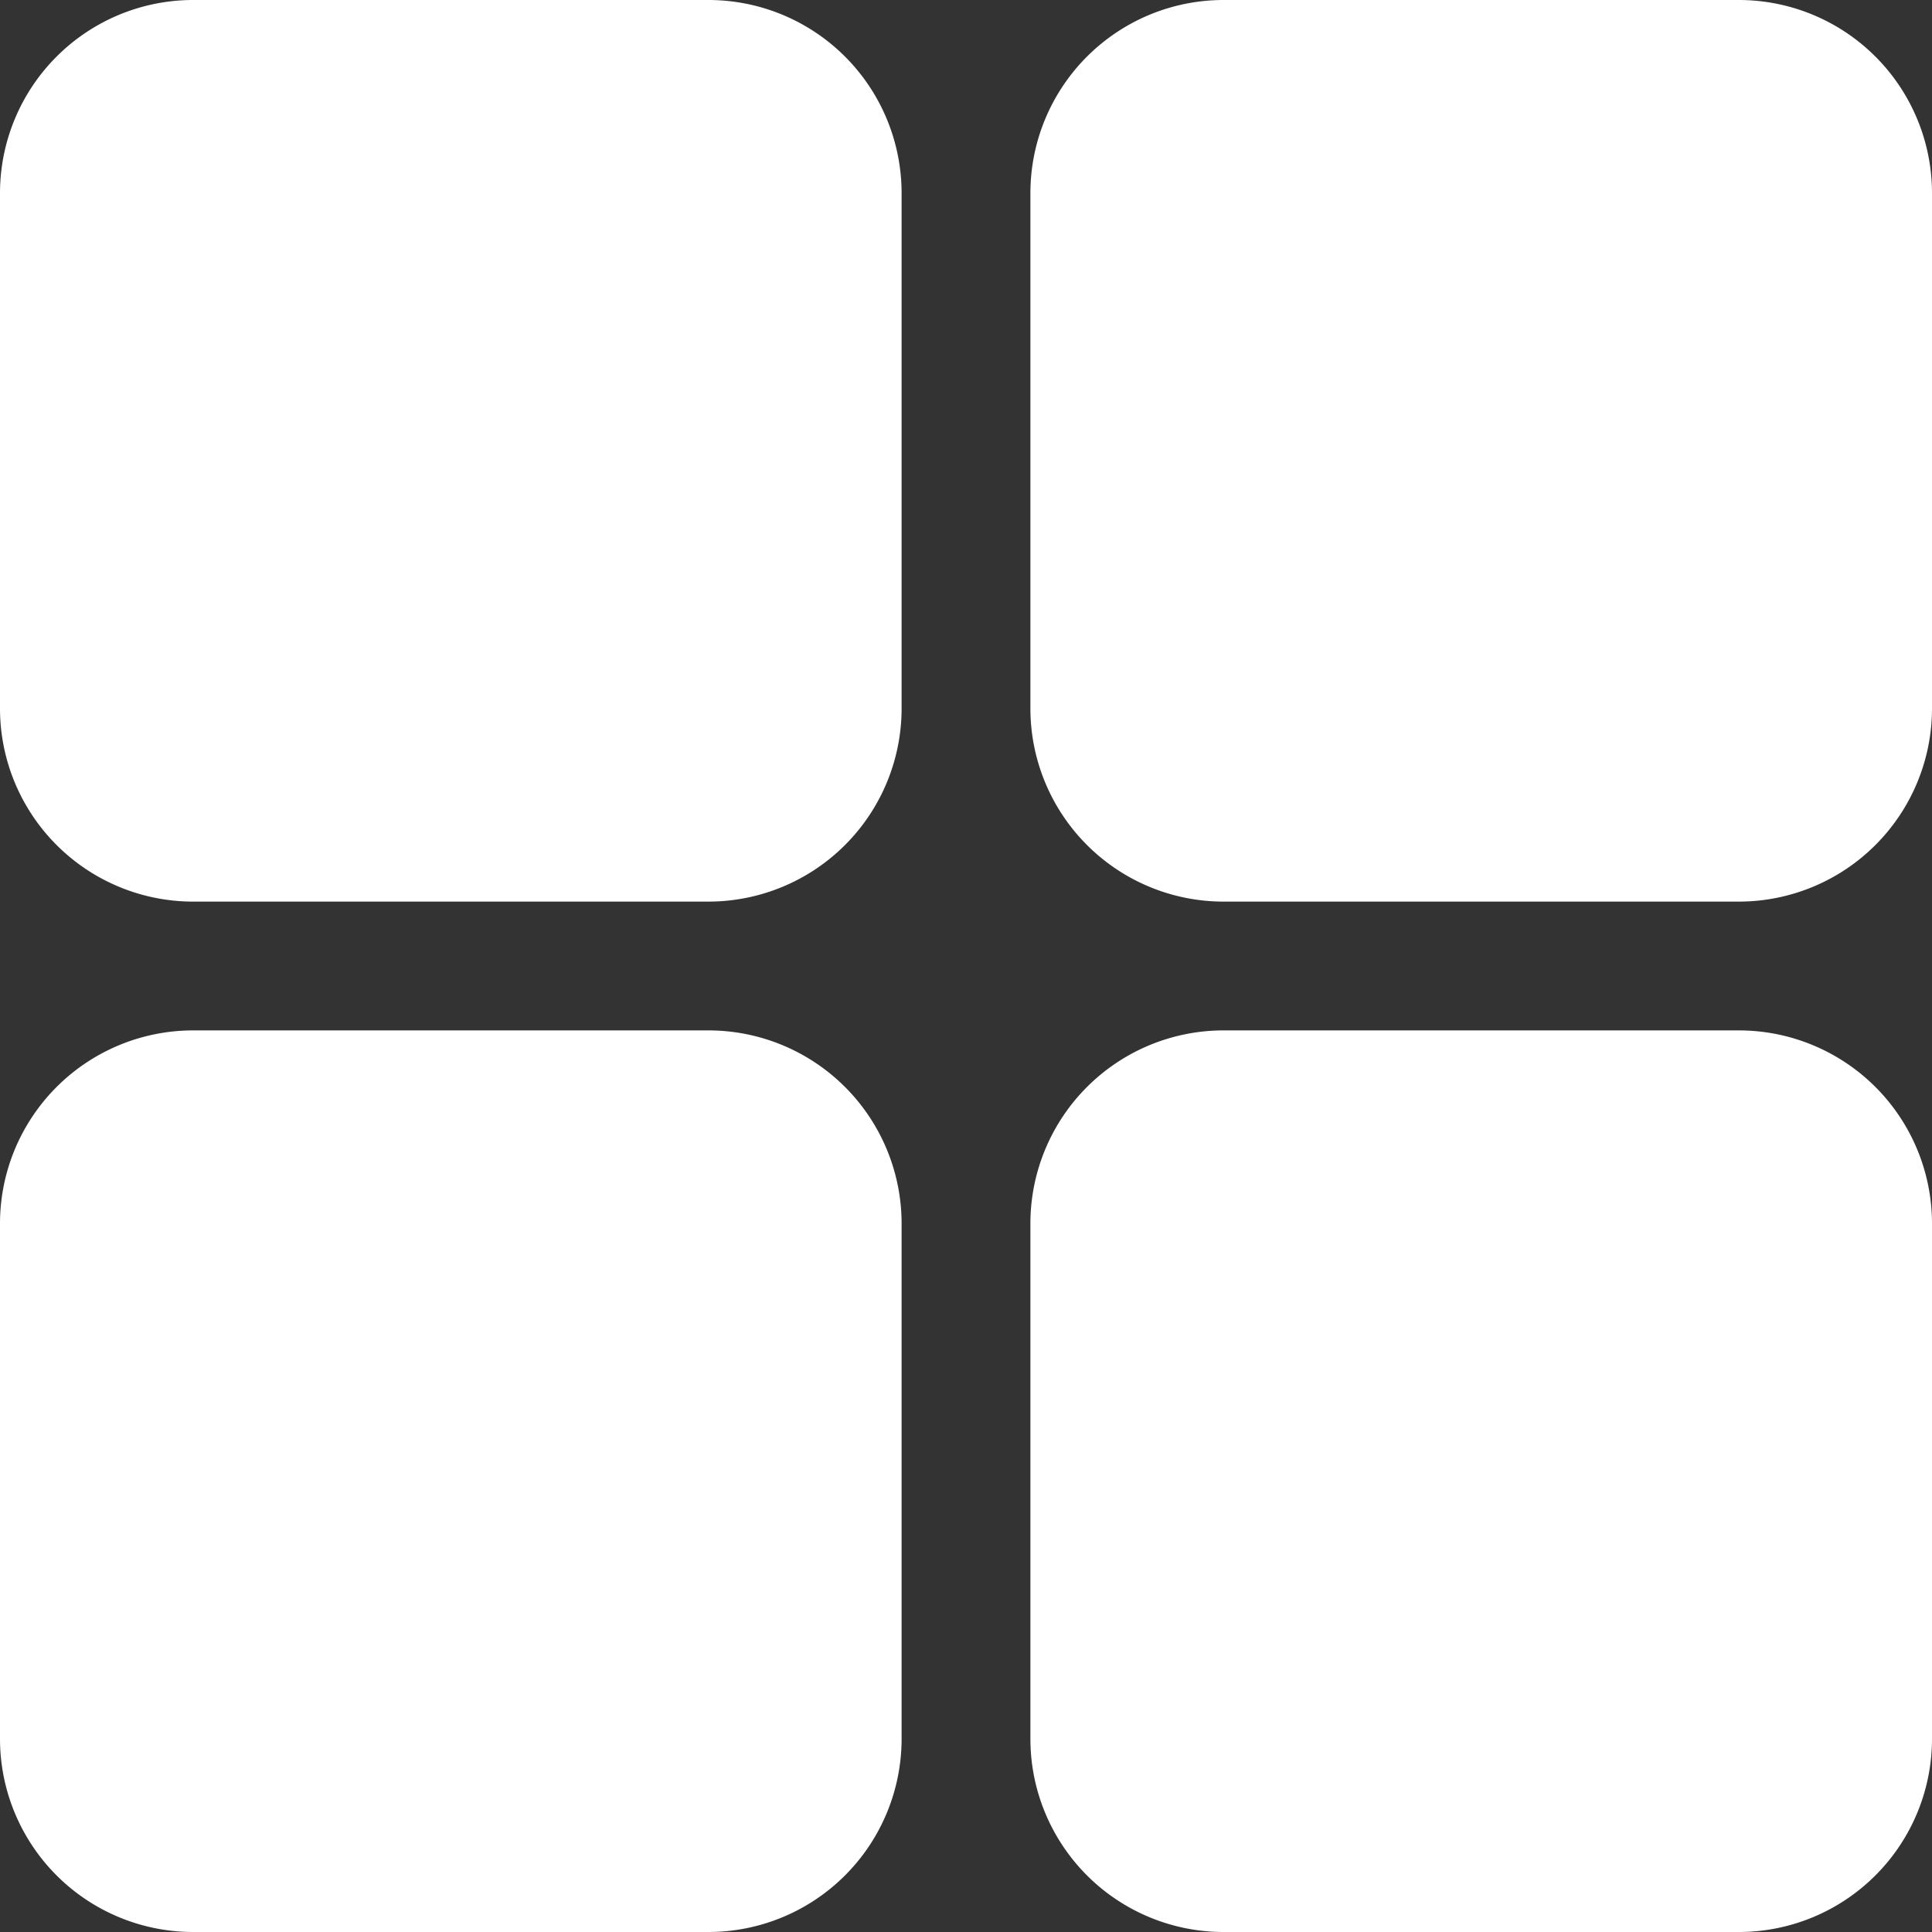 <svg id="Component_2_1" data-name="Component 2 – 1" xmlns="http://www.w3.org/2000/svg" width="24" height="24" viewBox="0 0 24 24">
  <rect x="0" y="0" width="24" height="24" fill="#333333" stroke="none"/>
<defs>
    <style>
      .cls-1 {
        fill: #fff;
        fill-rule: evenodd;
      }
    </style>
  </defs>
  <path class="cls-1" d="M2.4,0H8.8a2.4,2.4,0,0,1,2.4,2.4V8.8a2.4,2.4,0,0,1-2.4,2.4H2.4A2.4,2.4,0,0,1,0,8.8V2.4A2.4,2.4,0,0,1,2.4,0Z"/>
  <path class="cls-1" d="M15.2,0h6.4A2.4,2.4,0,0,1,24,2.4V8.8a2.4,2.4,0,0,1-2.4,2.4H15.2a2.4,2.4,0,0,1-2.4-2.4V2.4A2.4,2.4,0,0,1,15.2,0Z"/>
  <path class="cls-1" d="M2.4,12.8H8.8a2.4,2.4,0,0,1,2.4,2.4v6.4A2.4,2.4,0,0,1,8.8,24H2.4A2.4,2.4,0,0,1,0,21.6V15.2A2.4,2.4,0,0,1,2.4,12.8Z"/>
  <path class="cls-1" d="M15.2,12.8h6.4A2.4,2.4,0,0,1,24,15.2v6.4A2.4,2.4,0,0,1,21.6,24H15.2a2.4,2.4,0,0,1-2.4-2.4V15.2A2.4,2.4,0,0,1,15.2,12.8Z"/>
</svg>
